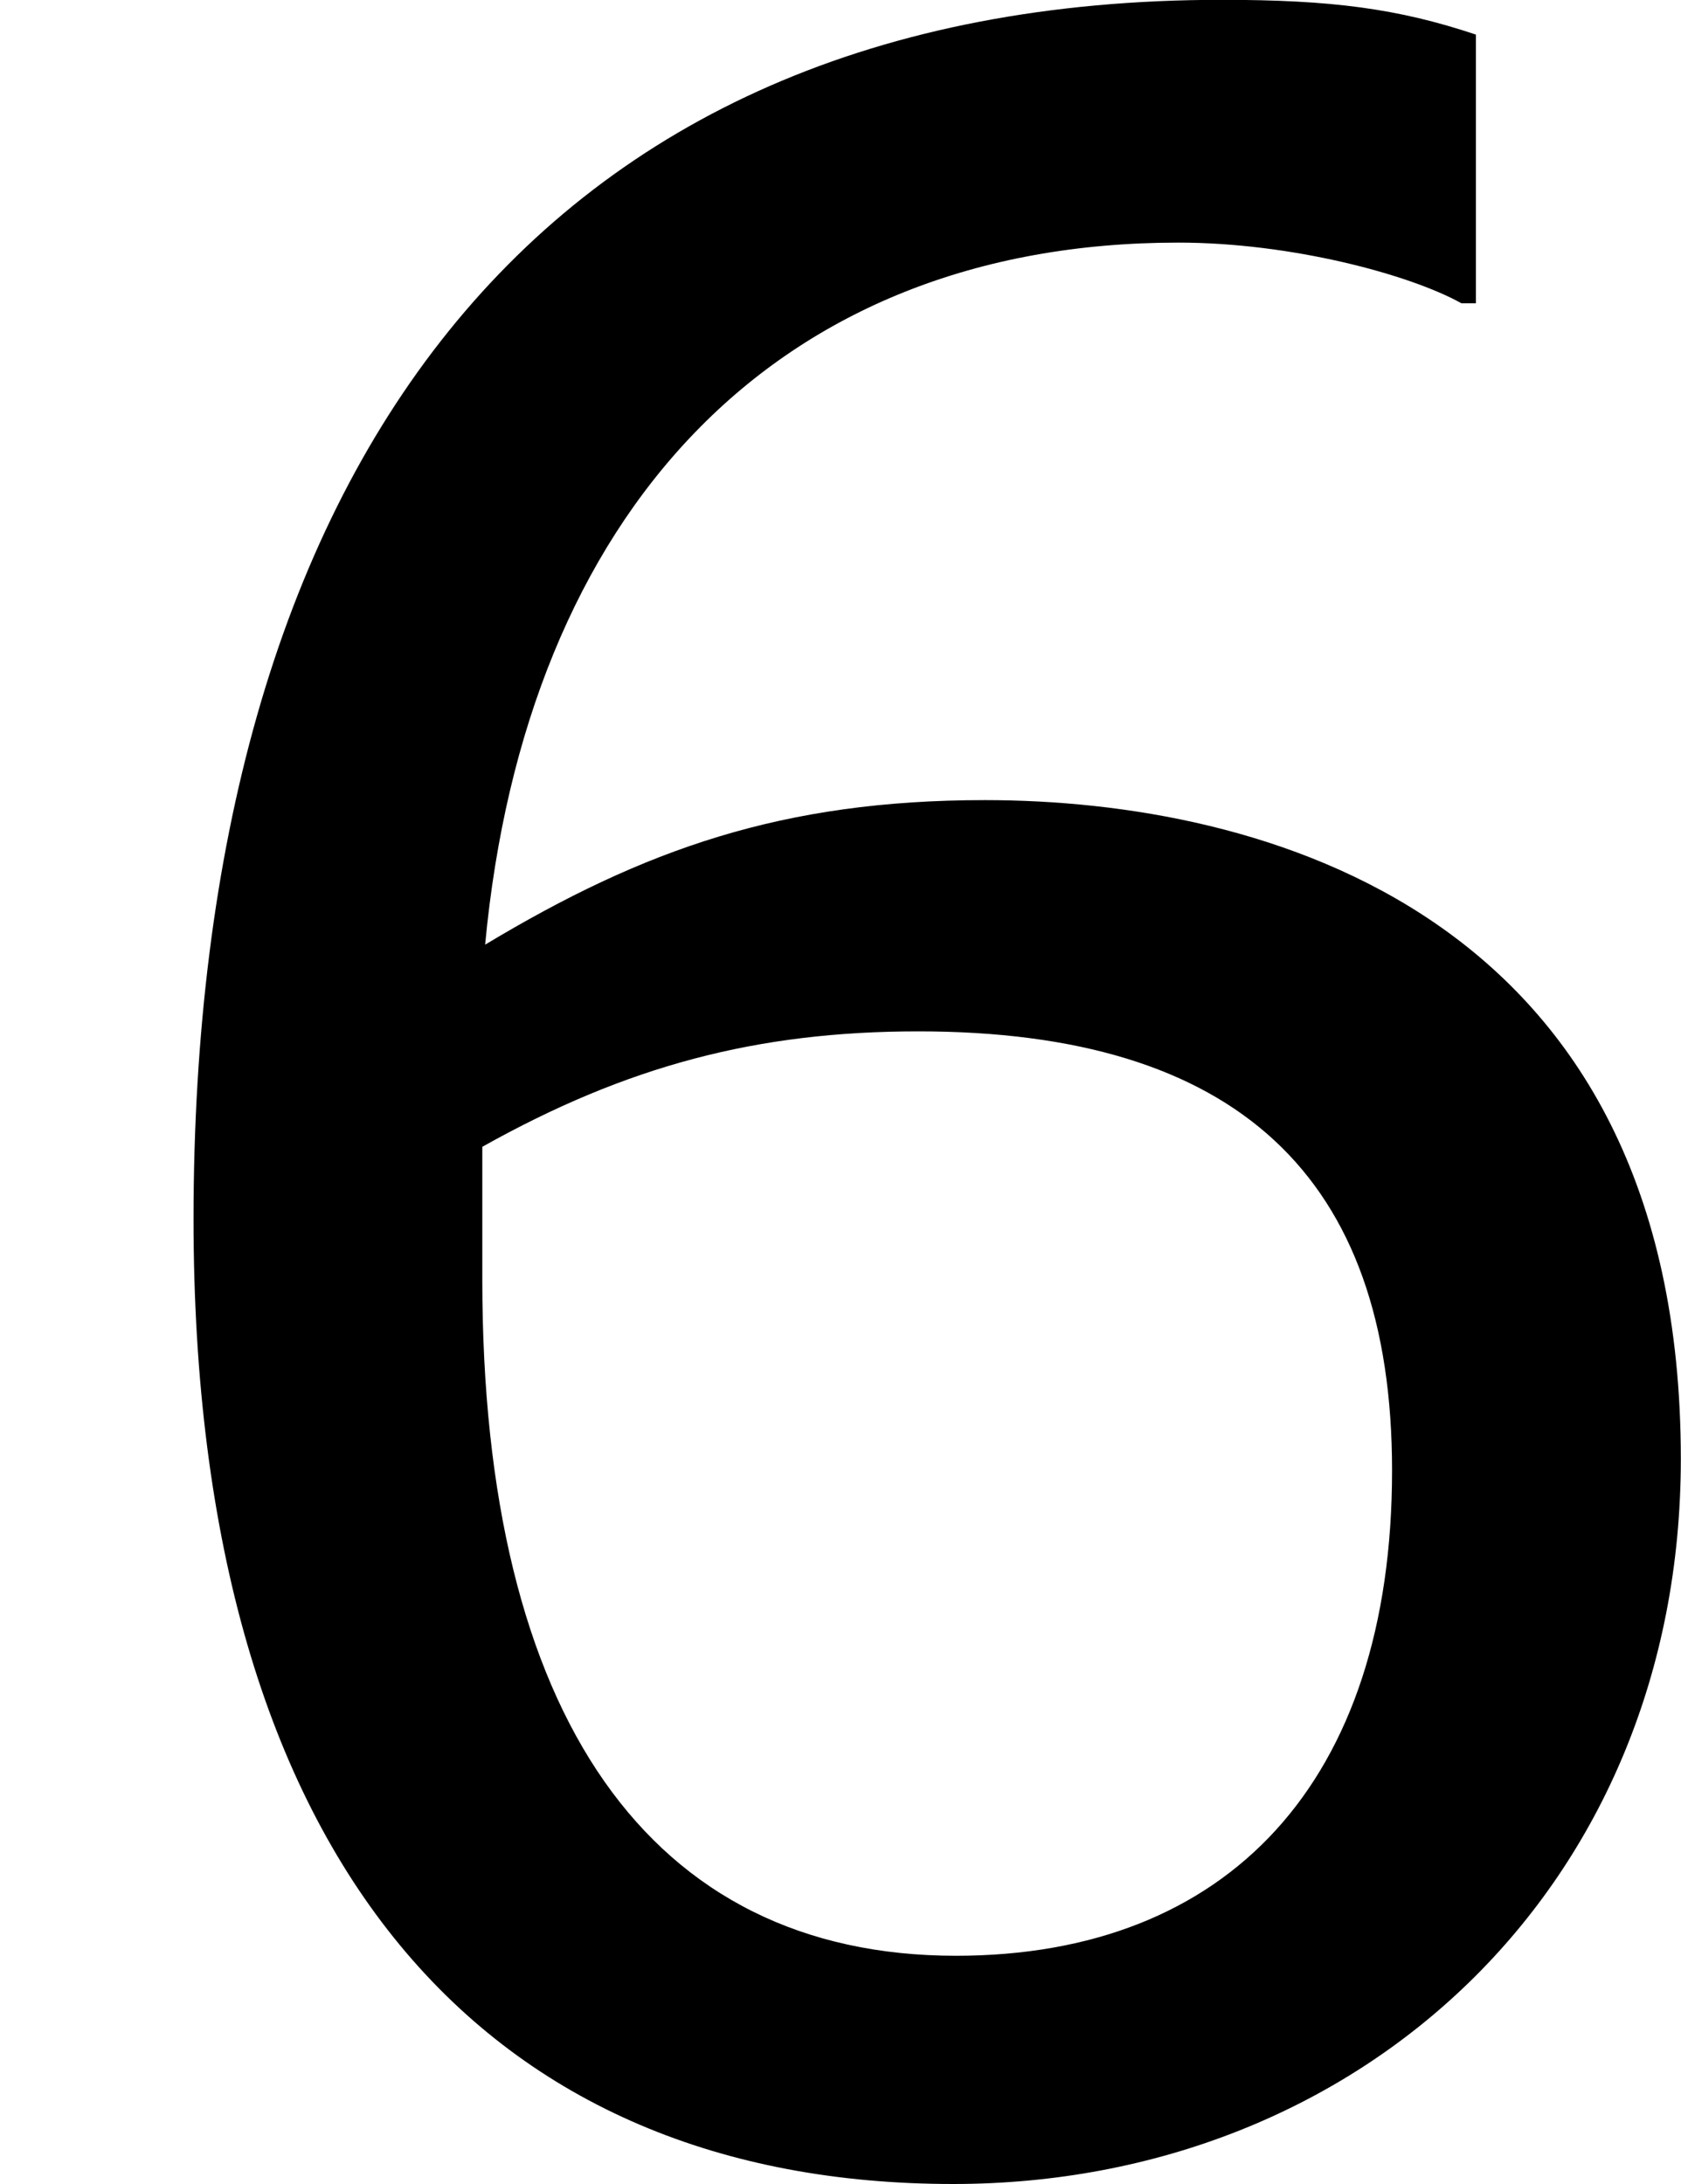 <?xml version='1.0' encoding='UTF-8'?>
<!-- Generated by CodeCogs with dvisvgm 2.9.1 -->
<svg version='1.1' xmlns='http://www.w3.org/2000/svg' xmlns:xlink='http://www.w3.org/1999/xlink' width='9.4pt' height='12.21pt' viewBox='-.239 -.234 9.4 12.21'>
<defs>
<path id='g1-54' d='M8.318-3.373C8.318-6.089 6.232-6.632 4.874-6.632C3.873-6.632 3.187-6.389 2.401-5.917C2.601-8.047 3.83-9.39 5.831-9.39C6.389-9.39 6.975-9.233 7.232-9.09H7.304V-10.419C6.918-10.548 6.589-10.591 6.046-10.591C2.63-10.591 .958-8.233 .958-4.559C.958-1.344 2.43 .214 4.717 .214C6.732 .214 8.318-1.258 8.318-3.373ZM6.889-3.316C6.889-1.772 6.074-.915 4.731-.915C3.216-.915 2.387-2.101 2.387-4.259V-4.917C3.101-5.317 3.745-5.488 4.545-5.488C6.117-5.488 6.889-4.774 6.889-3.316Z'/>
</defs>
<g id='page1' transform='matrix(1.13 0 0 1.13 -63.986 -62.568)'>
<use x='56.413' y='65.753' xlink:href='#g1-54'/>
</g>
</svg>